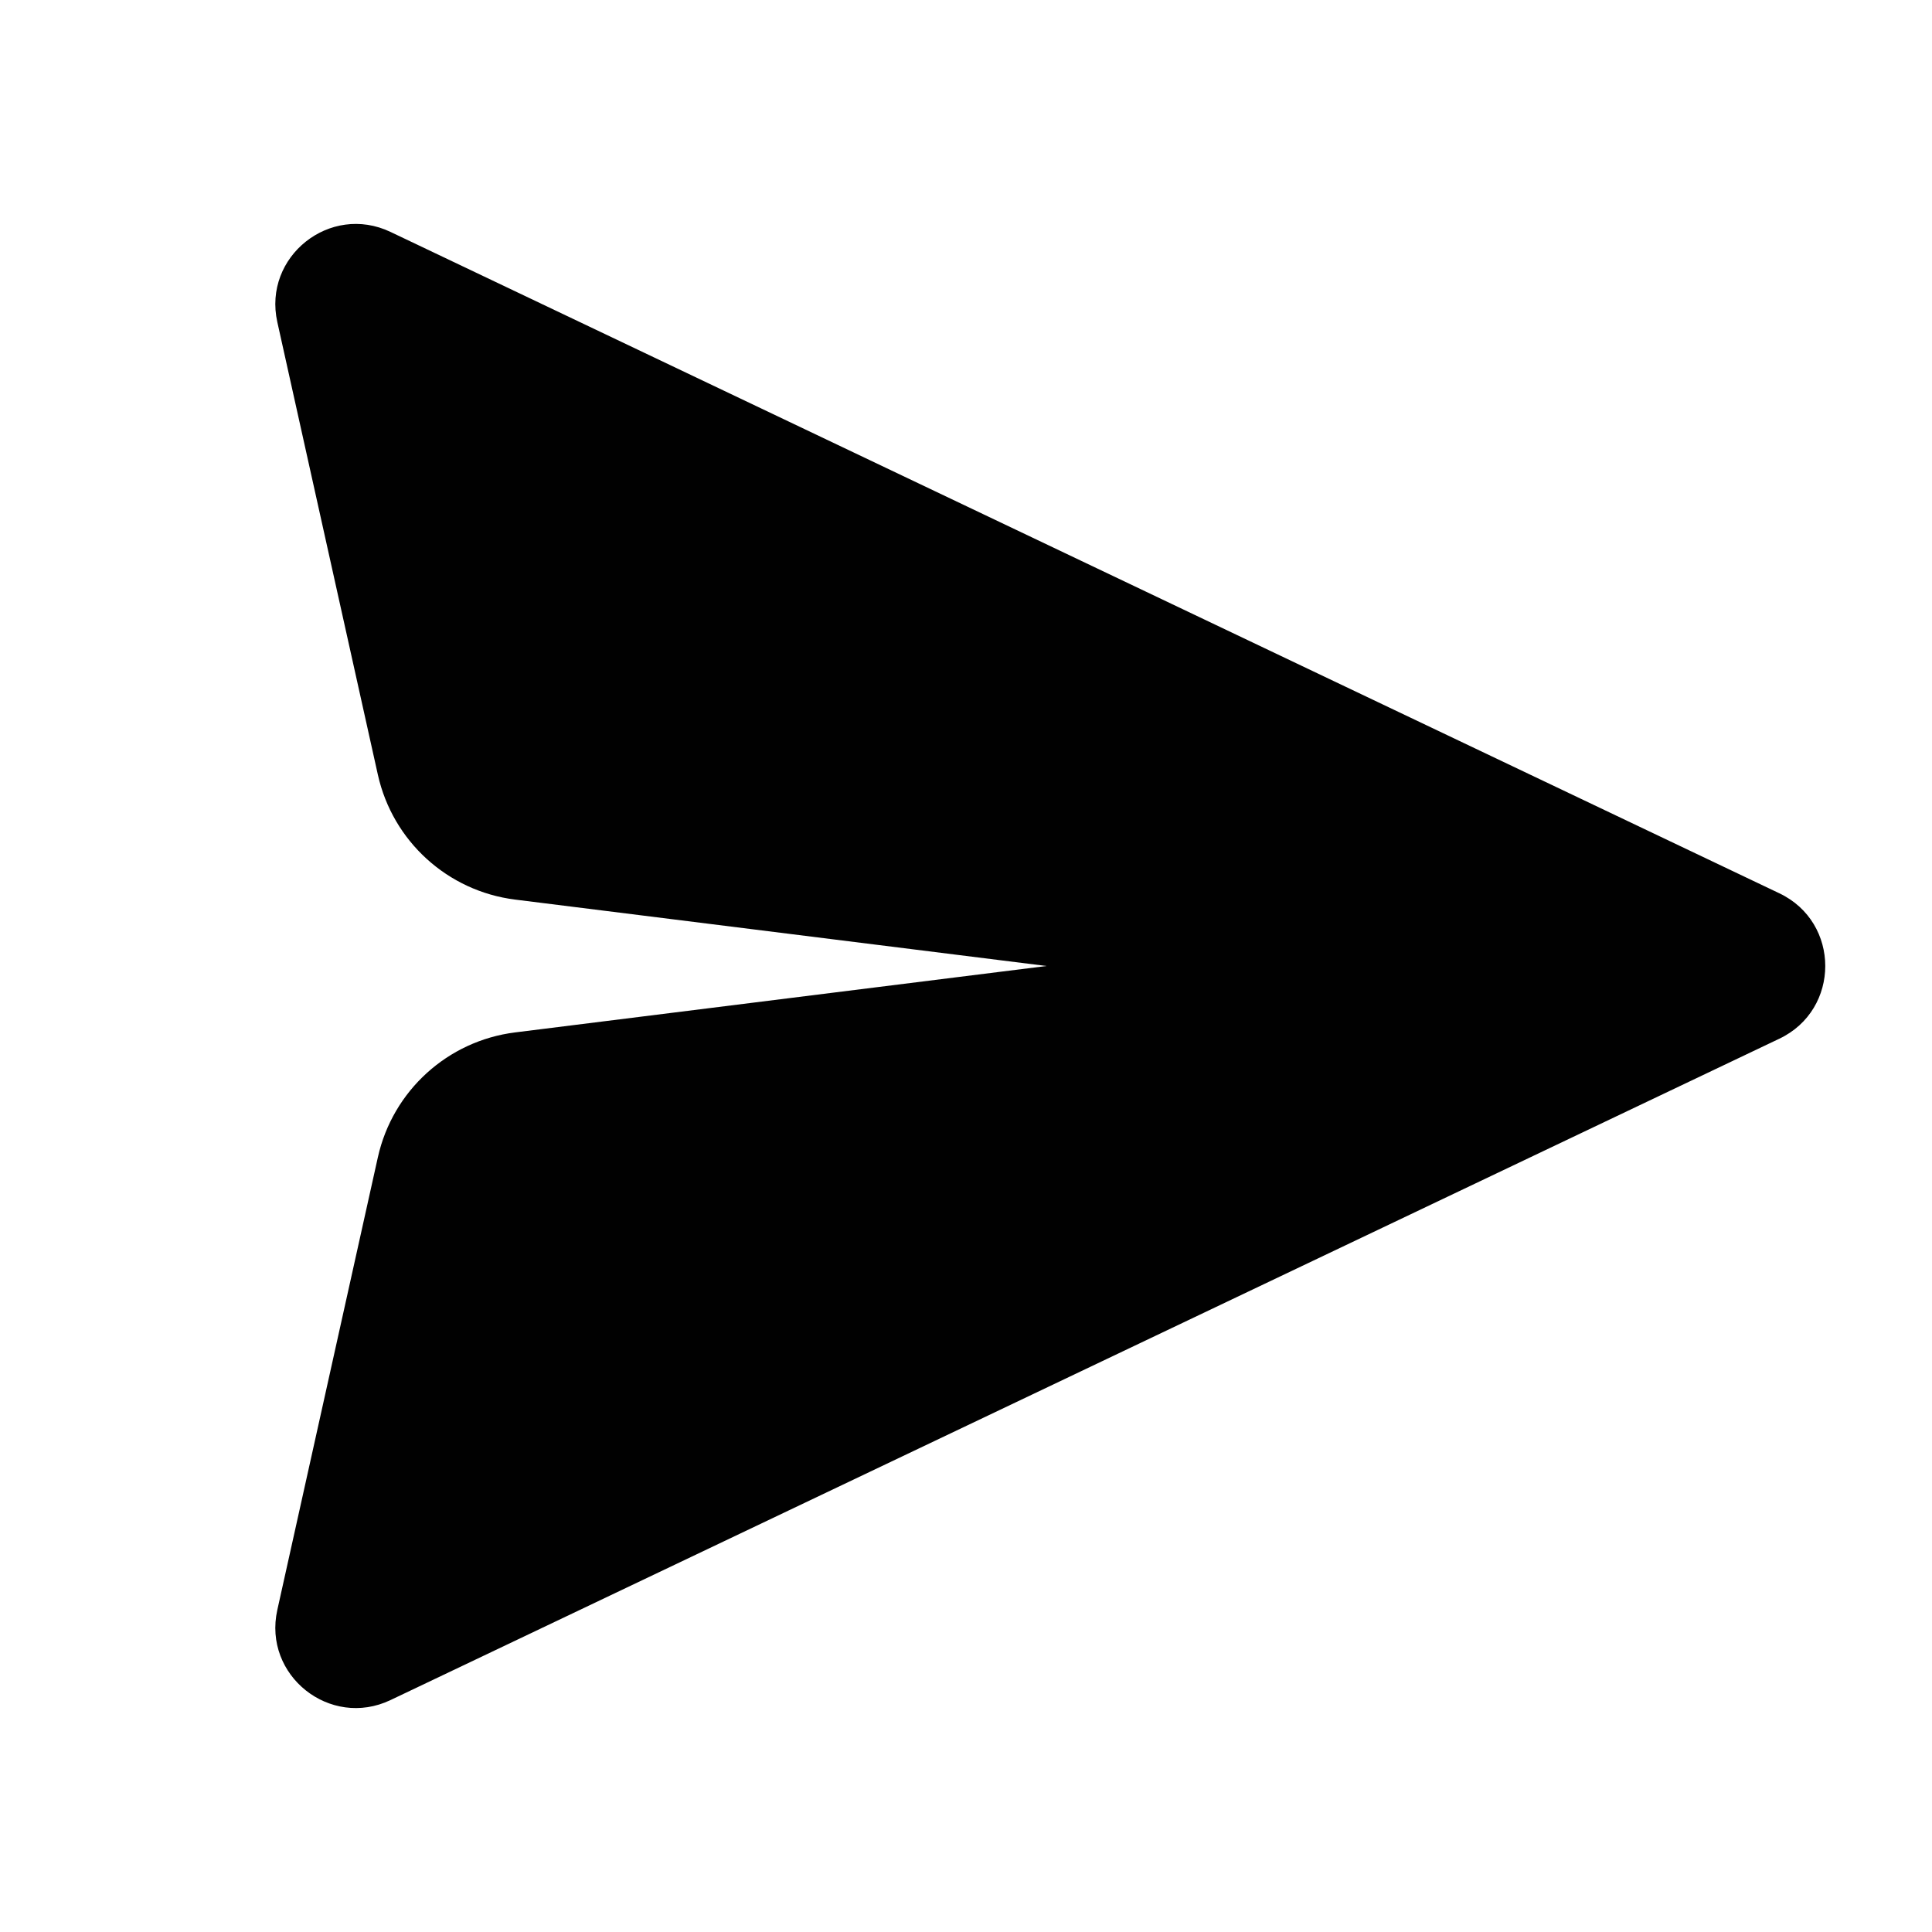 <svg width='24' height='24' viewBox='0 0 24 24' fill='none' xmlns='http://www.w3.org/2000/svg'><path d='M22.104 11.097C22.864 11.459 22.864 12.541 22.104 12.903L4.851 21.119C4.099 21.477 3.264 20.812 3.445 19.999L4.694 14.376C4.878 13.551 5.56 12.93 6.399 12.825L13 12L6.399 11.175C5.56 11.07 4.878 10.449 4.694 9.624L3.445 4.001C3.264 3.188 4.099 2.523 4.851 2.881L22.104 11.097Z' fill='#010101'/></svg>